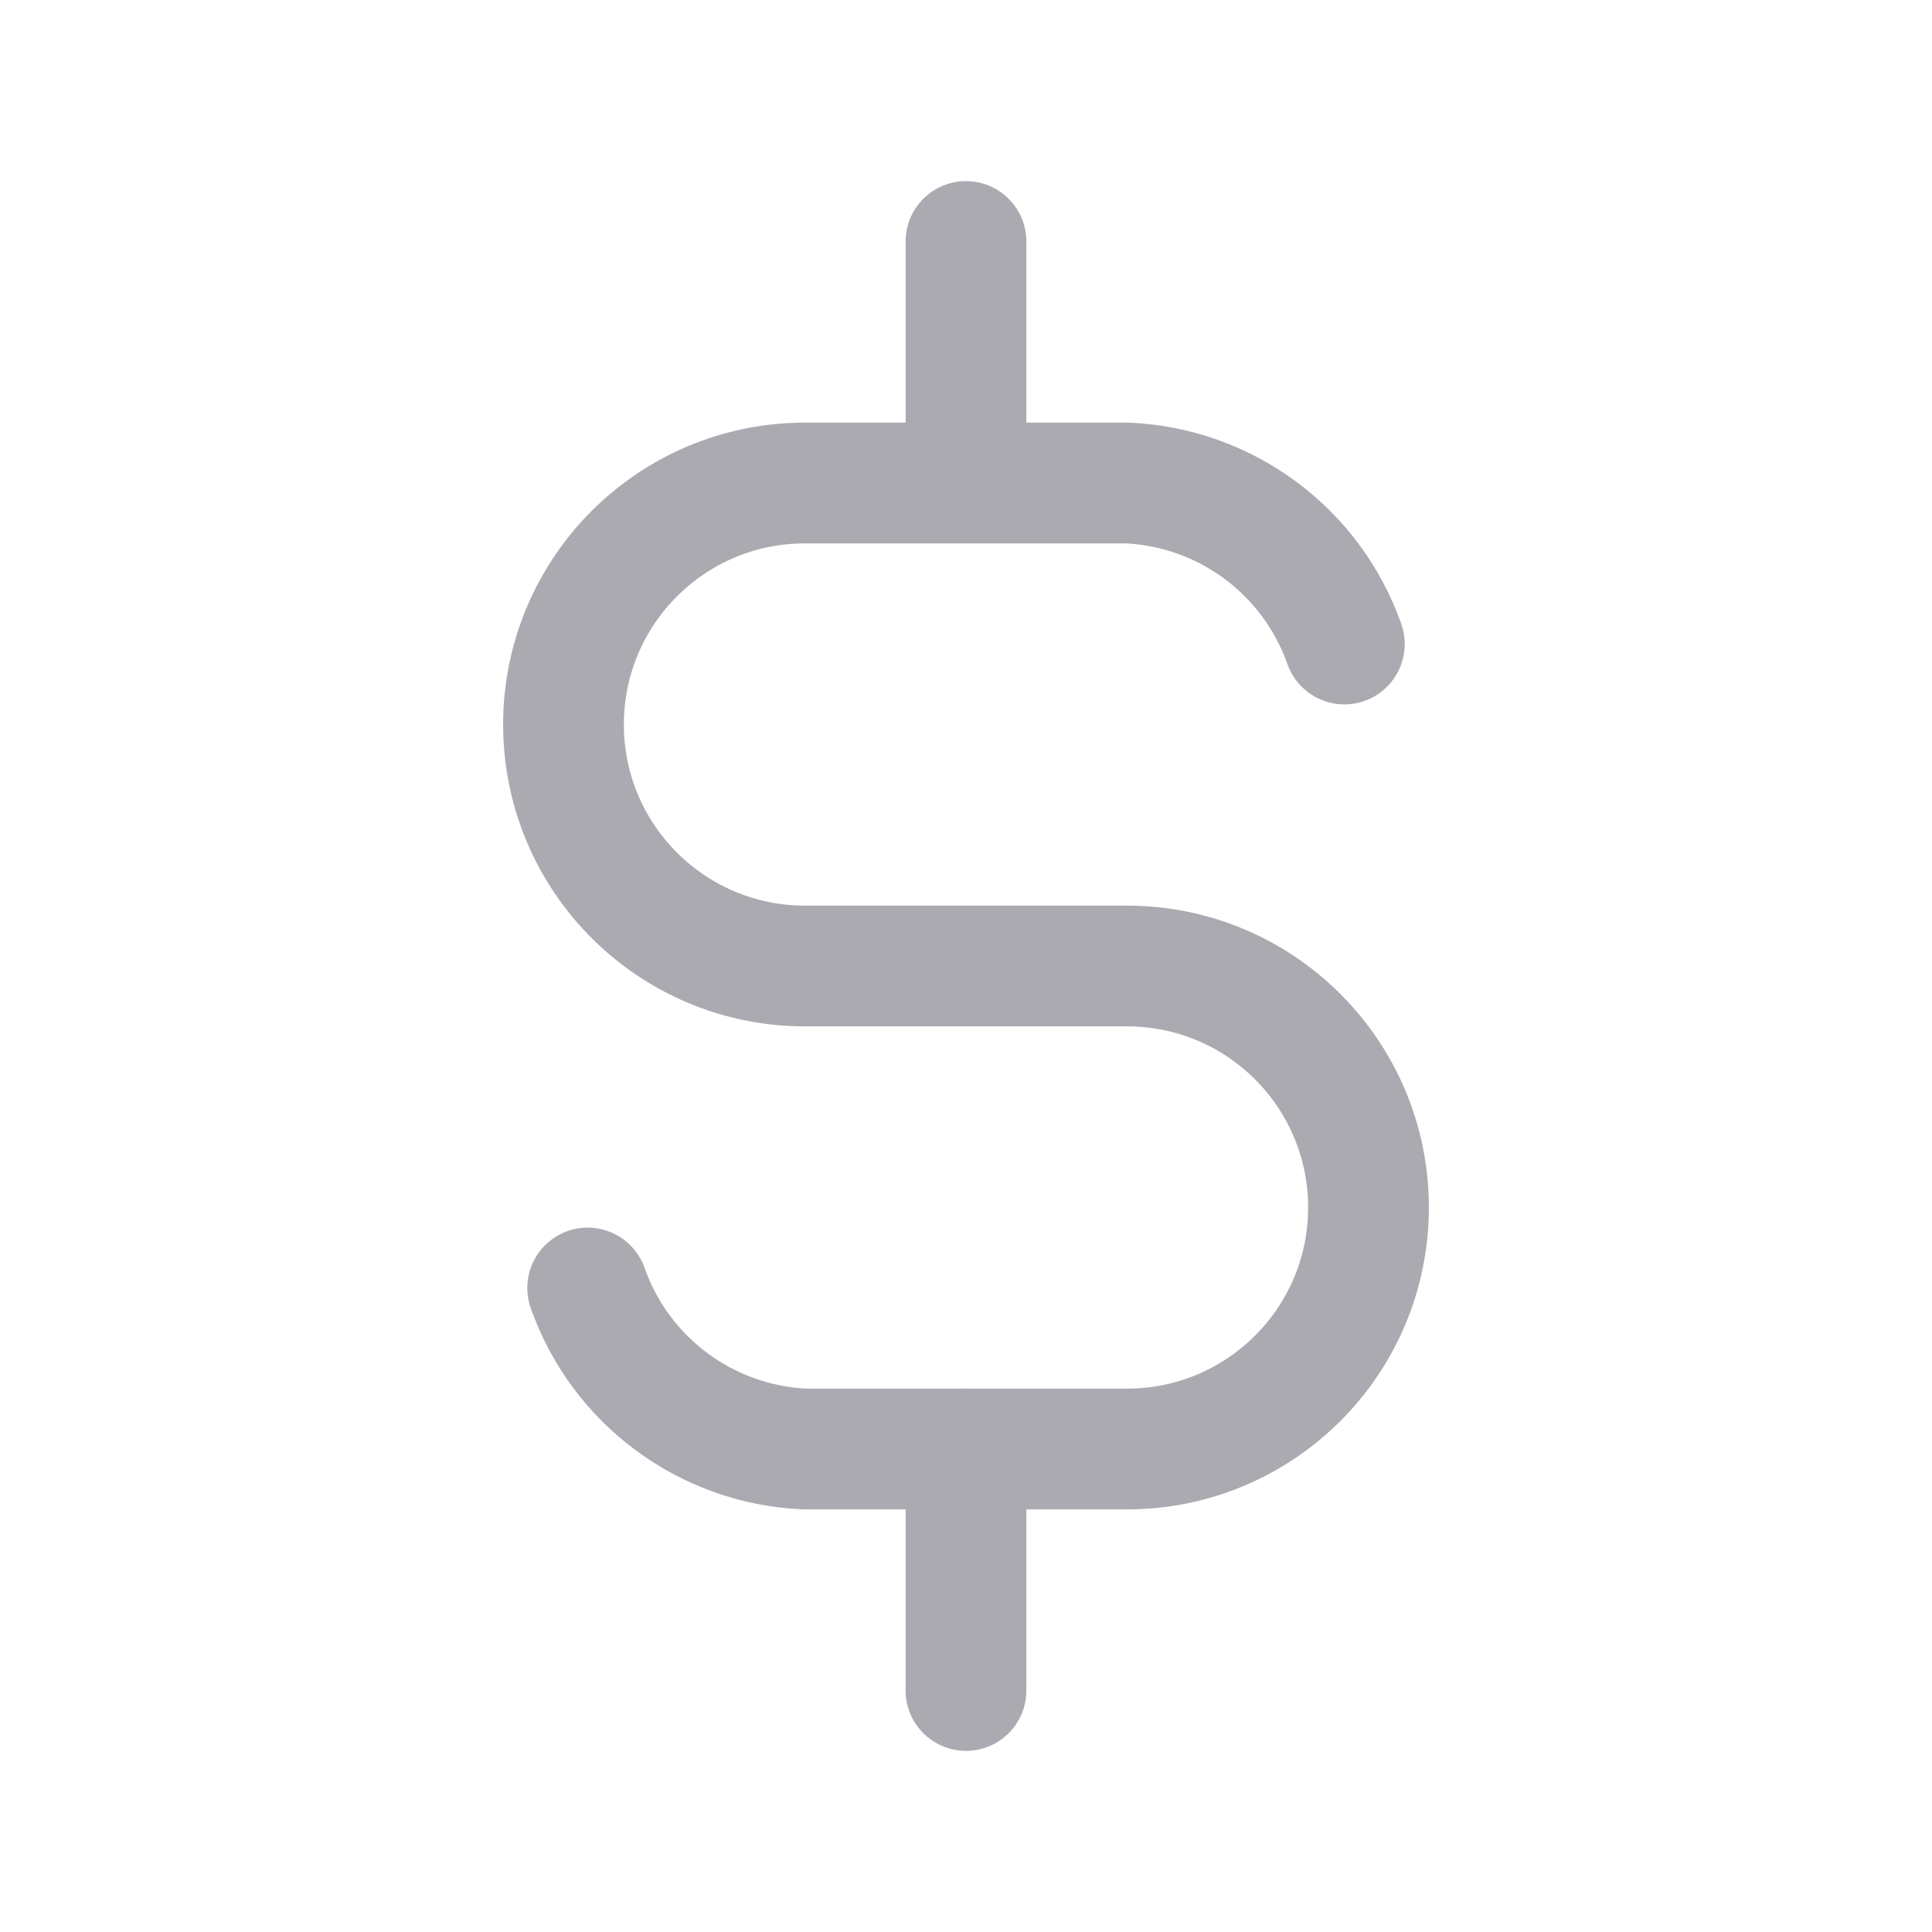 <svg width="24" height="24" viewBox="0 0 24 24" fill="none" xmlns="http://www.w3.org/2000/svg">
<path d="M16.7 8C16.293 6.845 15.224 6.053 14 6H10C8.343 6 7 7.343 7 9C7 10.657 8.343 12 10 12H14C15.657 12 17 13.343 17 15C17 16.657 15.657 18 14 18H10C8.776 17.947 7.707 17.155 7.3 16" stroke="#ACAAB1" stroke-width="1.5" stroke-linecap="round" stroke-linejoin="round"/>
<path d="M12.75 3C12.75 2.586 12.414 2.25 12 2.25C11.586 2.25 11.25 2.586 11.25 3H12.75ZM11.25 6C11.25 6.414 11.586 6.75 12 6.75C12.414 6.75 12.75 6.414 12.75 6H11.25ZM12.75 18C12.75 17.586 12.414 17.25 12 17.25C11.586 17.25 11.25 17.586 11.25 18H12.75ZM11.25 21C11.25 21.414 11.586 21.75 12 21.75C12.414 21.75 12.75 21.414 12.75 21H11.25ZM11.25 3V6H12.75V3H11.25ZM11.25 18V21H12.75V18H11.25Z" fill="#ACAAB1"/>
</svg>
